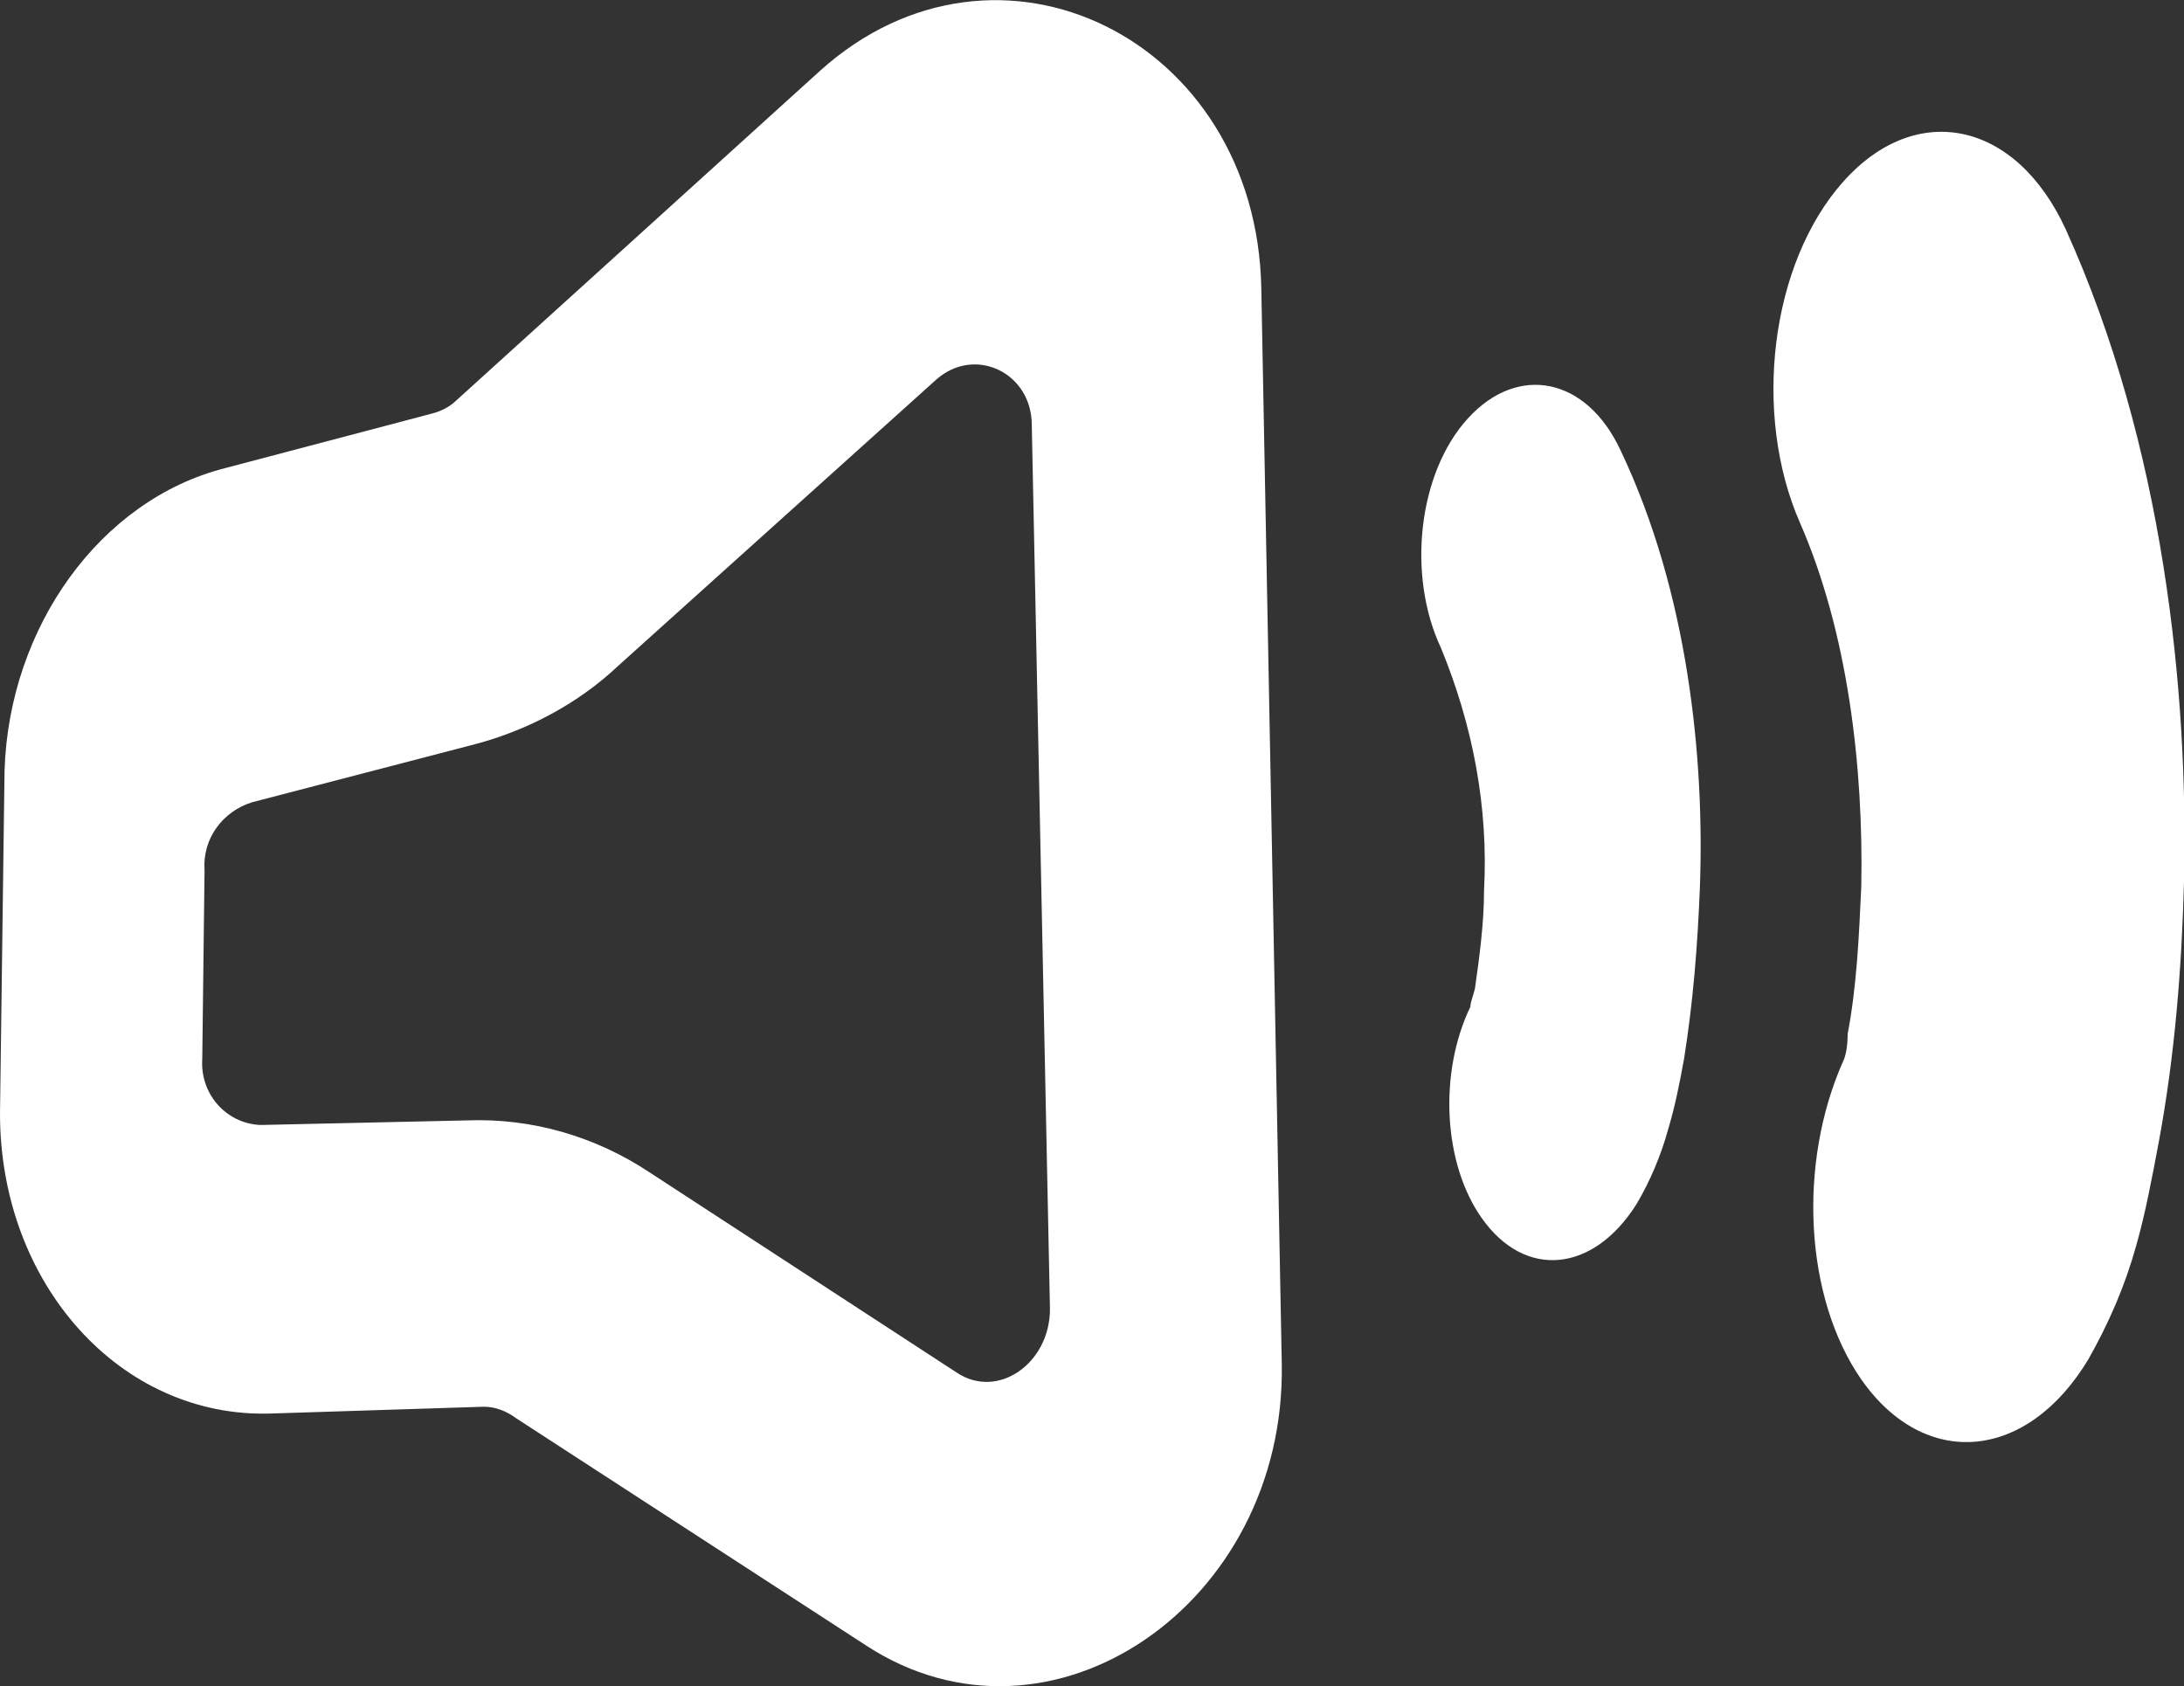<?xml version="1.0" encoding="utf-8"?>
<!-- Generator: Adobe Illustrator 25.3.1, SVG Export Plug-In . SVG Version: 6.00 Build 0)  -->
<svg version="1.1" id="Layer_1" xmlns="http://www.w3.org/2000/svg" xmlns:xlink="http://www.w3.org/1999/xlink" x="0px" y="0px"
	 viewBox="0 0 96.1 74.2" style="enable-background:new 0 0 96.1 74.2;" xml:space="preserve">
<rect x="0" y="0" width="96.1" height="74.2" fill="#333333" stroke="none"/>
<style type="text/css">
	.st0{fill-rule:evenodd;clip-rule:evenodd;fill:#FFFFFF;}
</style>
<path class="st0" d="M41.2,16.7L27.2,29.3c-1.8,1.7-4.1,2.9-6.5,3.5l-9.6,2.5c-1.3,0.4-2.2,1.6-2.1,3l-0.1,8.3
	c-0.1,1.5,1,2.8,2.5,2.9c0.1,0,0.1,0,0.2,0l9-0.2c2.8-0.1,5.6,0.7,8,2.3l13.5,8.8c1.8,1.2,4.1-0.4,4.1-2.8l-0.8-38.9
	C45.4,16.4,42.9,15.2,41.2,16.7z M36.1,3.1c7.8-7,19.2-1.4,19.4,9.6L56.4,60c0.2,10.6-10.2,17.7-18.3,12.4l-15.4-10
	c-0.4-0.3-0.9-0.5-1.4-0.5l-9.4,0.3C5.3,62.4,0,56.5,0,49l0.2-15.1C0.4,27.6,4.4,22,9.9,20.6l9.1-2.4c0.4-0.1,0.8-0.3,1.1-0.6
	L36.1,3.1z"/>
<path class="st0" d="M64.6,18.4c2.2-2.4,5.2-1.8,6.7,1.4c3,6.3,3.7,13.6,3.5,19.2c-0.1,2.6-0.3,5.1-0.7,7.6
	c-0.2,1.1-0.4,2.1-0.7,3.1C73.1,50.8,72.6,52,72,53c-1.9,3-4.9,3.3-6.8,0.6c-1.7-2.4-1.9-6.4-0.5-9.3c0-0.2,0.1-0.4,0.2-0.8
	c0.2-1.4,0.4-2.9,0.4-4.3c0.2-3.7-0.5-7.3-1.9-10.7C61.9,25.3,62.4,20.8,64.6,18.4z M64.6,44.5C64.6,44.6,64.6,44.6,64.6,44.5z"/>
<path class="st0" d="M81.1,8c3.2-3.6,7.6-2.7,9.8,2.1c4.3,9.5,5.4,20.3,5.2,28.7c-0.1,3.8-0.4,7.6-1.1,11.4c-0.3,1.6-0.6,3.2-1,4.6
	c-0.5,1.8-1.2,3.4-2.1,5c-2.7,4.5-7.2,4.9-10,0.9c-2.5-3.6-2.8-9.5-0.8-14c0.1-0.2,0.2-0.6,0.2-1.2c0.4-2.1,0.5-4.3,0.6-6.5
	c0.1-5.3-0.6-11.2-2.7-16S77.9,11.6,81.1,8z M81.1,47.1C81.1,47.3,81.1,47.3,81.1,47.1z"/>
</svg>

